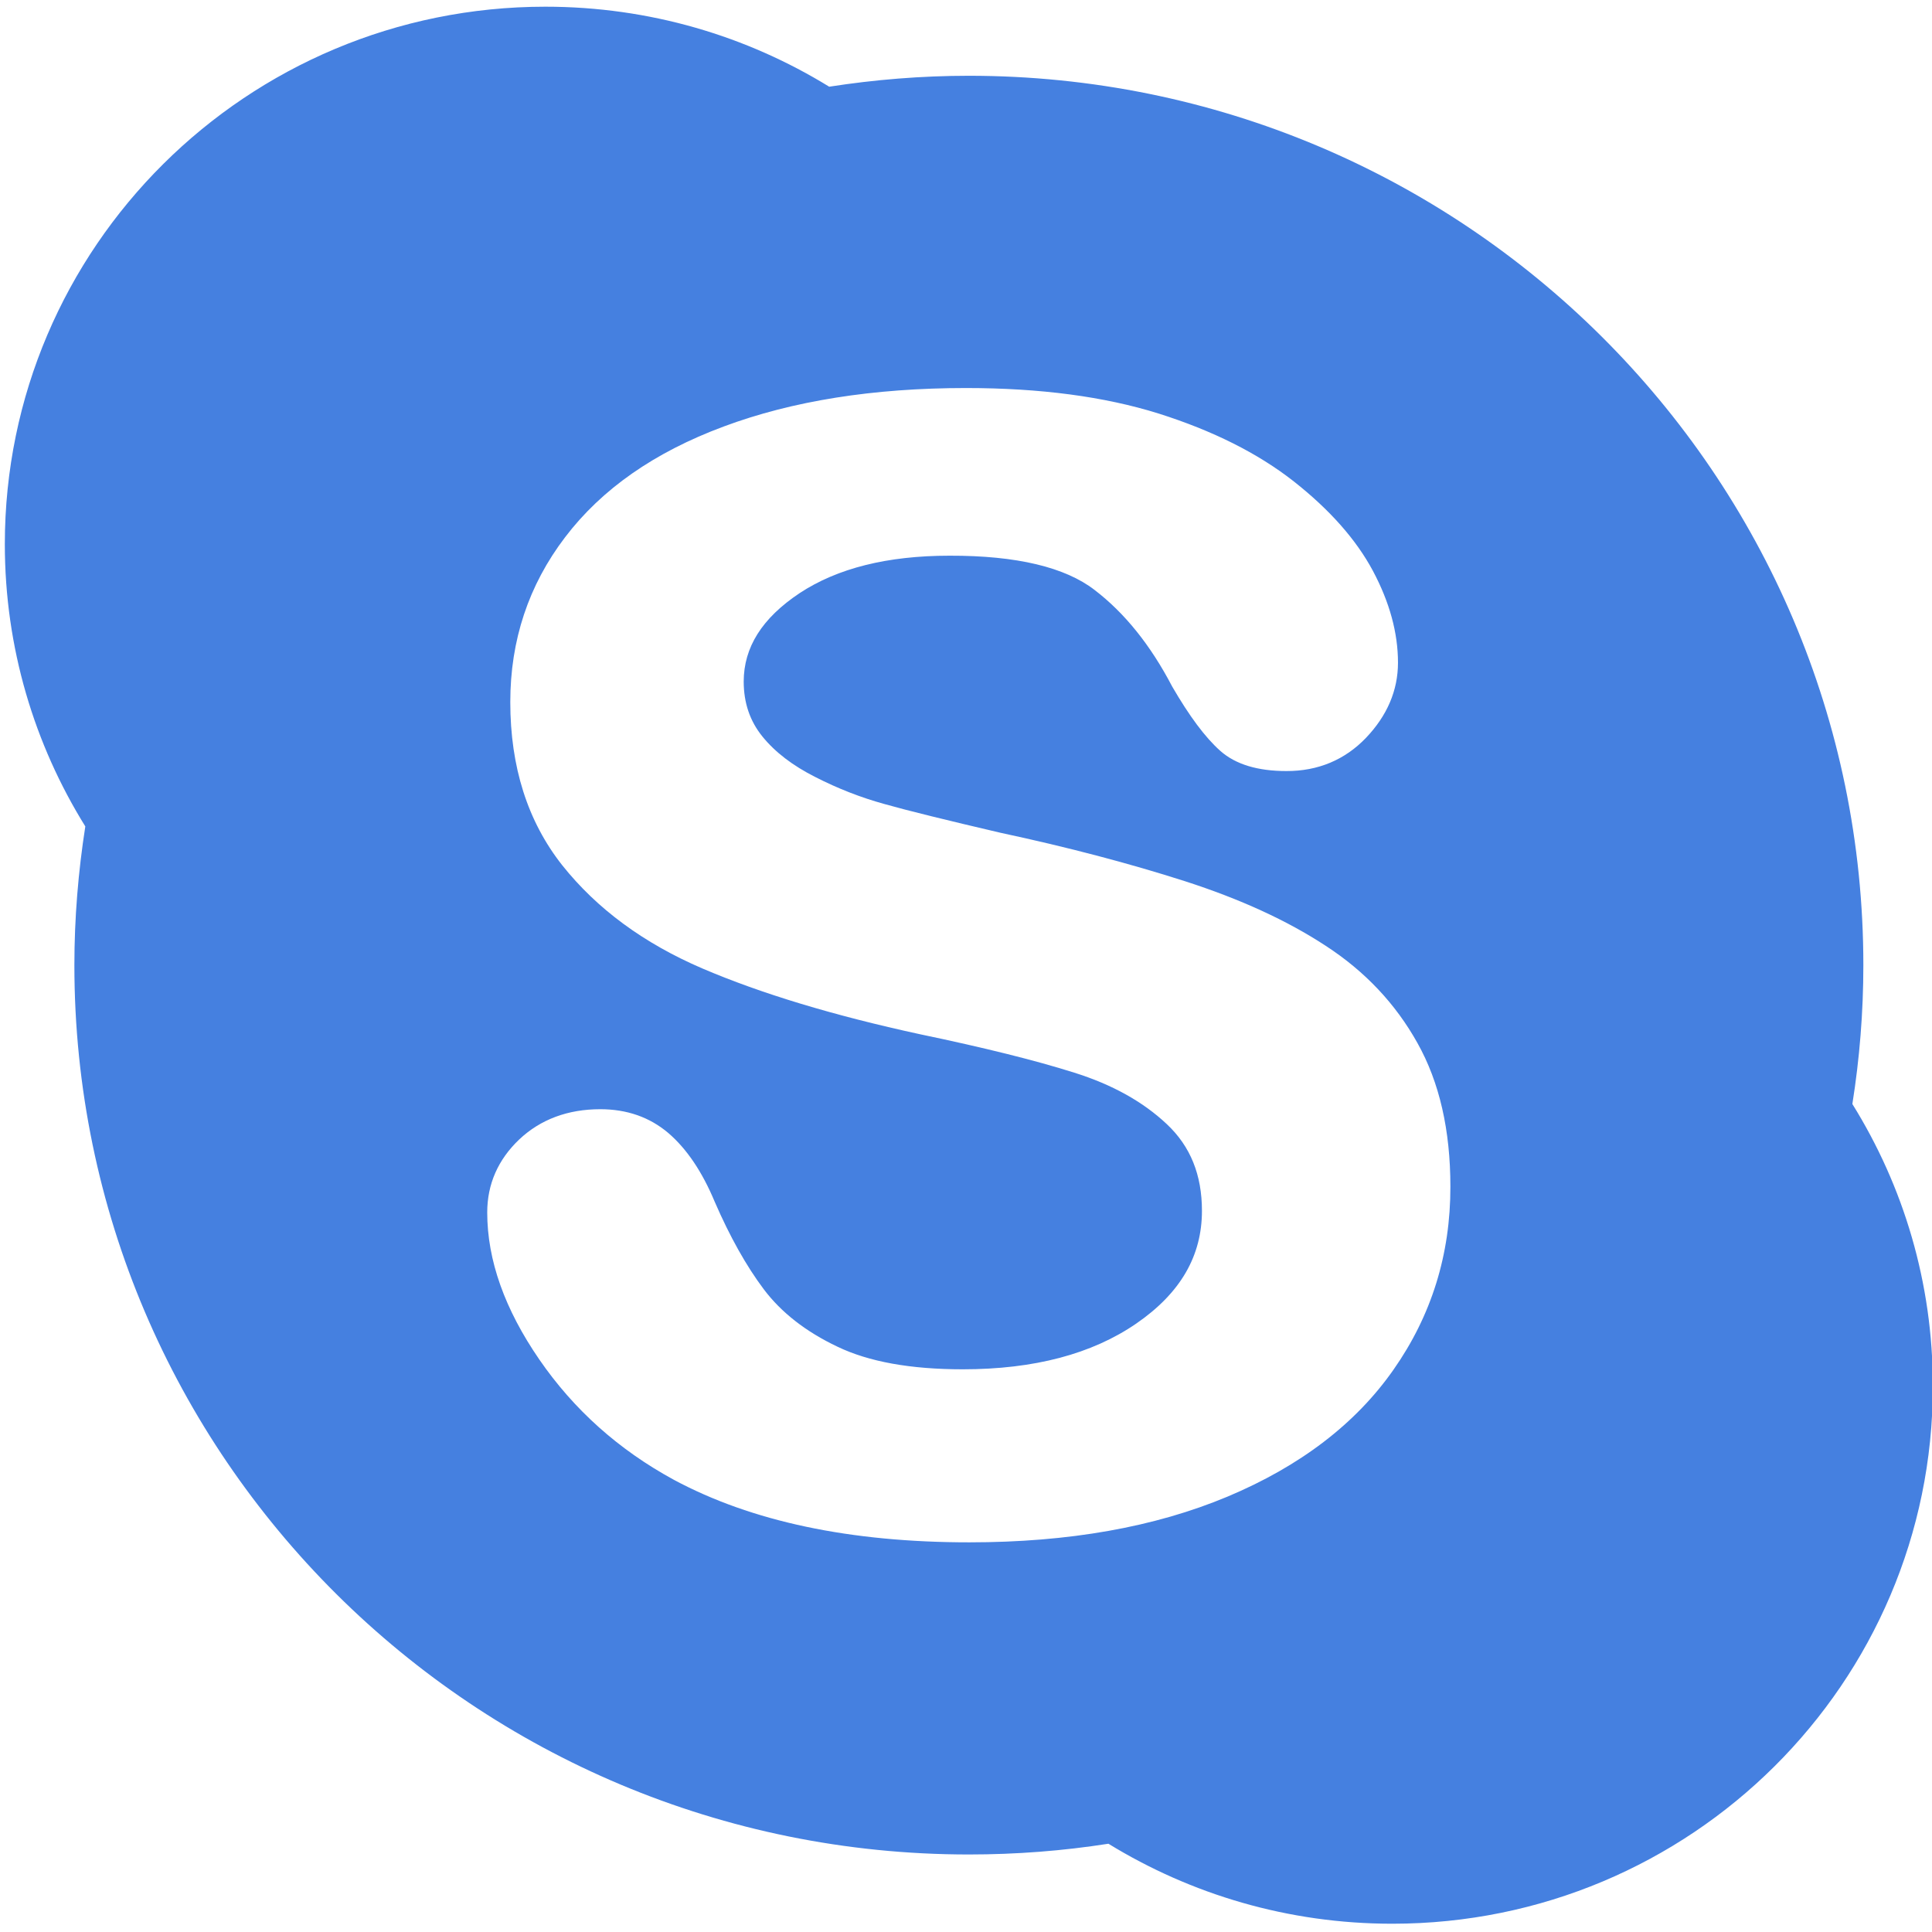 <?xml version="1.0" encoding="UTF-8"?>
<svg width="32px" height="32px" viewBox="0 0 32 32" version="1.1" xmlns="http://www.w3.org/2000/svg" xmlns:xlink="http://www.w3.org/1999/xlink">
    <!-- Generator: Sketch 43.1 (39012) - http://www.bohemiancoding.com/sketch -->
    <title>Skype</title>
    <desc>Created with Sketch.</desc>
    <defs></defs>
    <g id="Page-1" stroke="none" stroke-width="1" fill="none" fill-rule="evenodd">
        <g id="MD" transform="translate(-1071, -6900)" fill-rule="nonzero" fill="#4580E0">
            <g id="About-me-" transform="translate(-264, 6093)">
                <g id="Content" transform="translate(493, 191)">
                    <g id="Info" transform="translate(0.08, 595.231)">
                        <g id="skype" transform="translate(816, 20.88)">
                            <path d="M56.601,18.175 C56.72,17.425 56.783,16.658 56.783,15.875 C56.783,7.739 50.15,1.144 41.967,1.144 C41.181,1.144 40.408,1.208 39.654,1.325 C38.29,0.486 36.679,0 34.953,0 C30.009,0 26,3.985 26,8.902 C26,10.618 26.489,12.218 27.333,13.577 C27.216,14.328 27.152,15.093 27.152,15.876 C27.152,24.012 33.785,30.605 41.966,30.605 C42.752,30.605 43.526,30.545 44.279,30.427 C45.645,31.265 47.254,31.752 48.98,31.752 C53.926,31.752 57.934,27.766 57.934,22.849 C57.935,21.133 57.446,19.533 56.601,18.175 Z M49.001,22.575 C48.374,23.472 47.454,24.173 46.251,24.678 C45.045,25.183 43.62,25.435 41.975,25.435 C40.003,25.435 38.37,25.091 37.081,24.399 C36.167,23.902 35.424,23.237 34.853,22.407 C34.281,21.576 33.99,20.763 33.99,19.97 C33.99,19.502 34.17,19.095 34.519,18.763 C34.872,18.429 35.327,18.261 35.863,18.261 C36.303,18.261 36.68,18.393 36.988,18.654 C37.293,18.915 37.549,19.294 37.758,19.794 C38.009,20.373 38.281,20.858 38.571,21.244 C38.859,21.626 39.265,21.945 39.79,22.194 C40.31,22.444 41.001,22.569 41.866,22.569 C43.05,22.569 44.007,22.315 44.739,21.812 C45.475,21.306 45.828,20.689 45.828,19.944 C45.828,19.349 45.638,18.877 45.247,18.509 C44.852,18.137 44.343,17.853 43.711,17.655 C43.076,17.454 42.225,17.242 41.157,17.019 C39.723,16.708 38.525,16.345 37.554,15.93 C36.581,15.512 35.807,14.942 35.233,14.221 C34.658,13.493 34.372,12.589 34.372,11.517 C34.372,10.495 34.674,9.582 35.28,8.787 C35.886,7.989 36.762,7.379 37.905,6.954 C39.044,6.529 40.384,6.316 41.92,6.316 C43.148,6.316 44.21,6.457 45.109,6.738 C46.006,7.022 46.754,7.395 47.351,7.864 C47.945,8.332 48.382,8.826 48.659,9.343 C48.936,9.863 49.075,10.37 49.075,10.865 C49.075,11.325 48.895,11.743 48.546,12.109 C48.196,12.475 47.749,12.662 47.227,12.66 C46.756,12.66 46.386,12.552 46.13,12.324 C45.881,12.102 45.619,11.75 45.335,11.26 C44.977,10.575 44.548,10.041 44.049,9.66 C43.563,9.285 42.762,9.09 41.647,9.093 C40.615,9.093 39.789,9.302 39.166,9.712 C38.539,10.129 38.239,10.612 38.238,11.178 C38.239,11.533 38.341,11.832 38.548,12.088 C38.758,12.347 39.049,12.57 39.424,12.759 C39.799,12.951 40.181,13.099 40.564,13.205 C40.952,13.315 41.596,13.473 42.49,13.682 C43.612,13.922 44.63,14.191 45.545,14.484 C46.457,14.778 47.236,15.133 47.88,15.556 C48.528,15.977 49.035,16.515 49.397,17.164 C49.762,17.814 49.943,18.608 49.943,19.542 C49.945,20.668 49.629,21.679 49.001,22.575 Z" id="Skype"></path>
                        </g>
                    </g>
                </g>
            </g>
        </g>
    </g>
</svg>